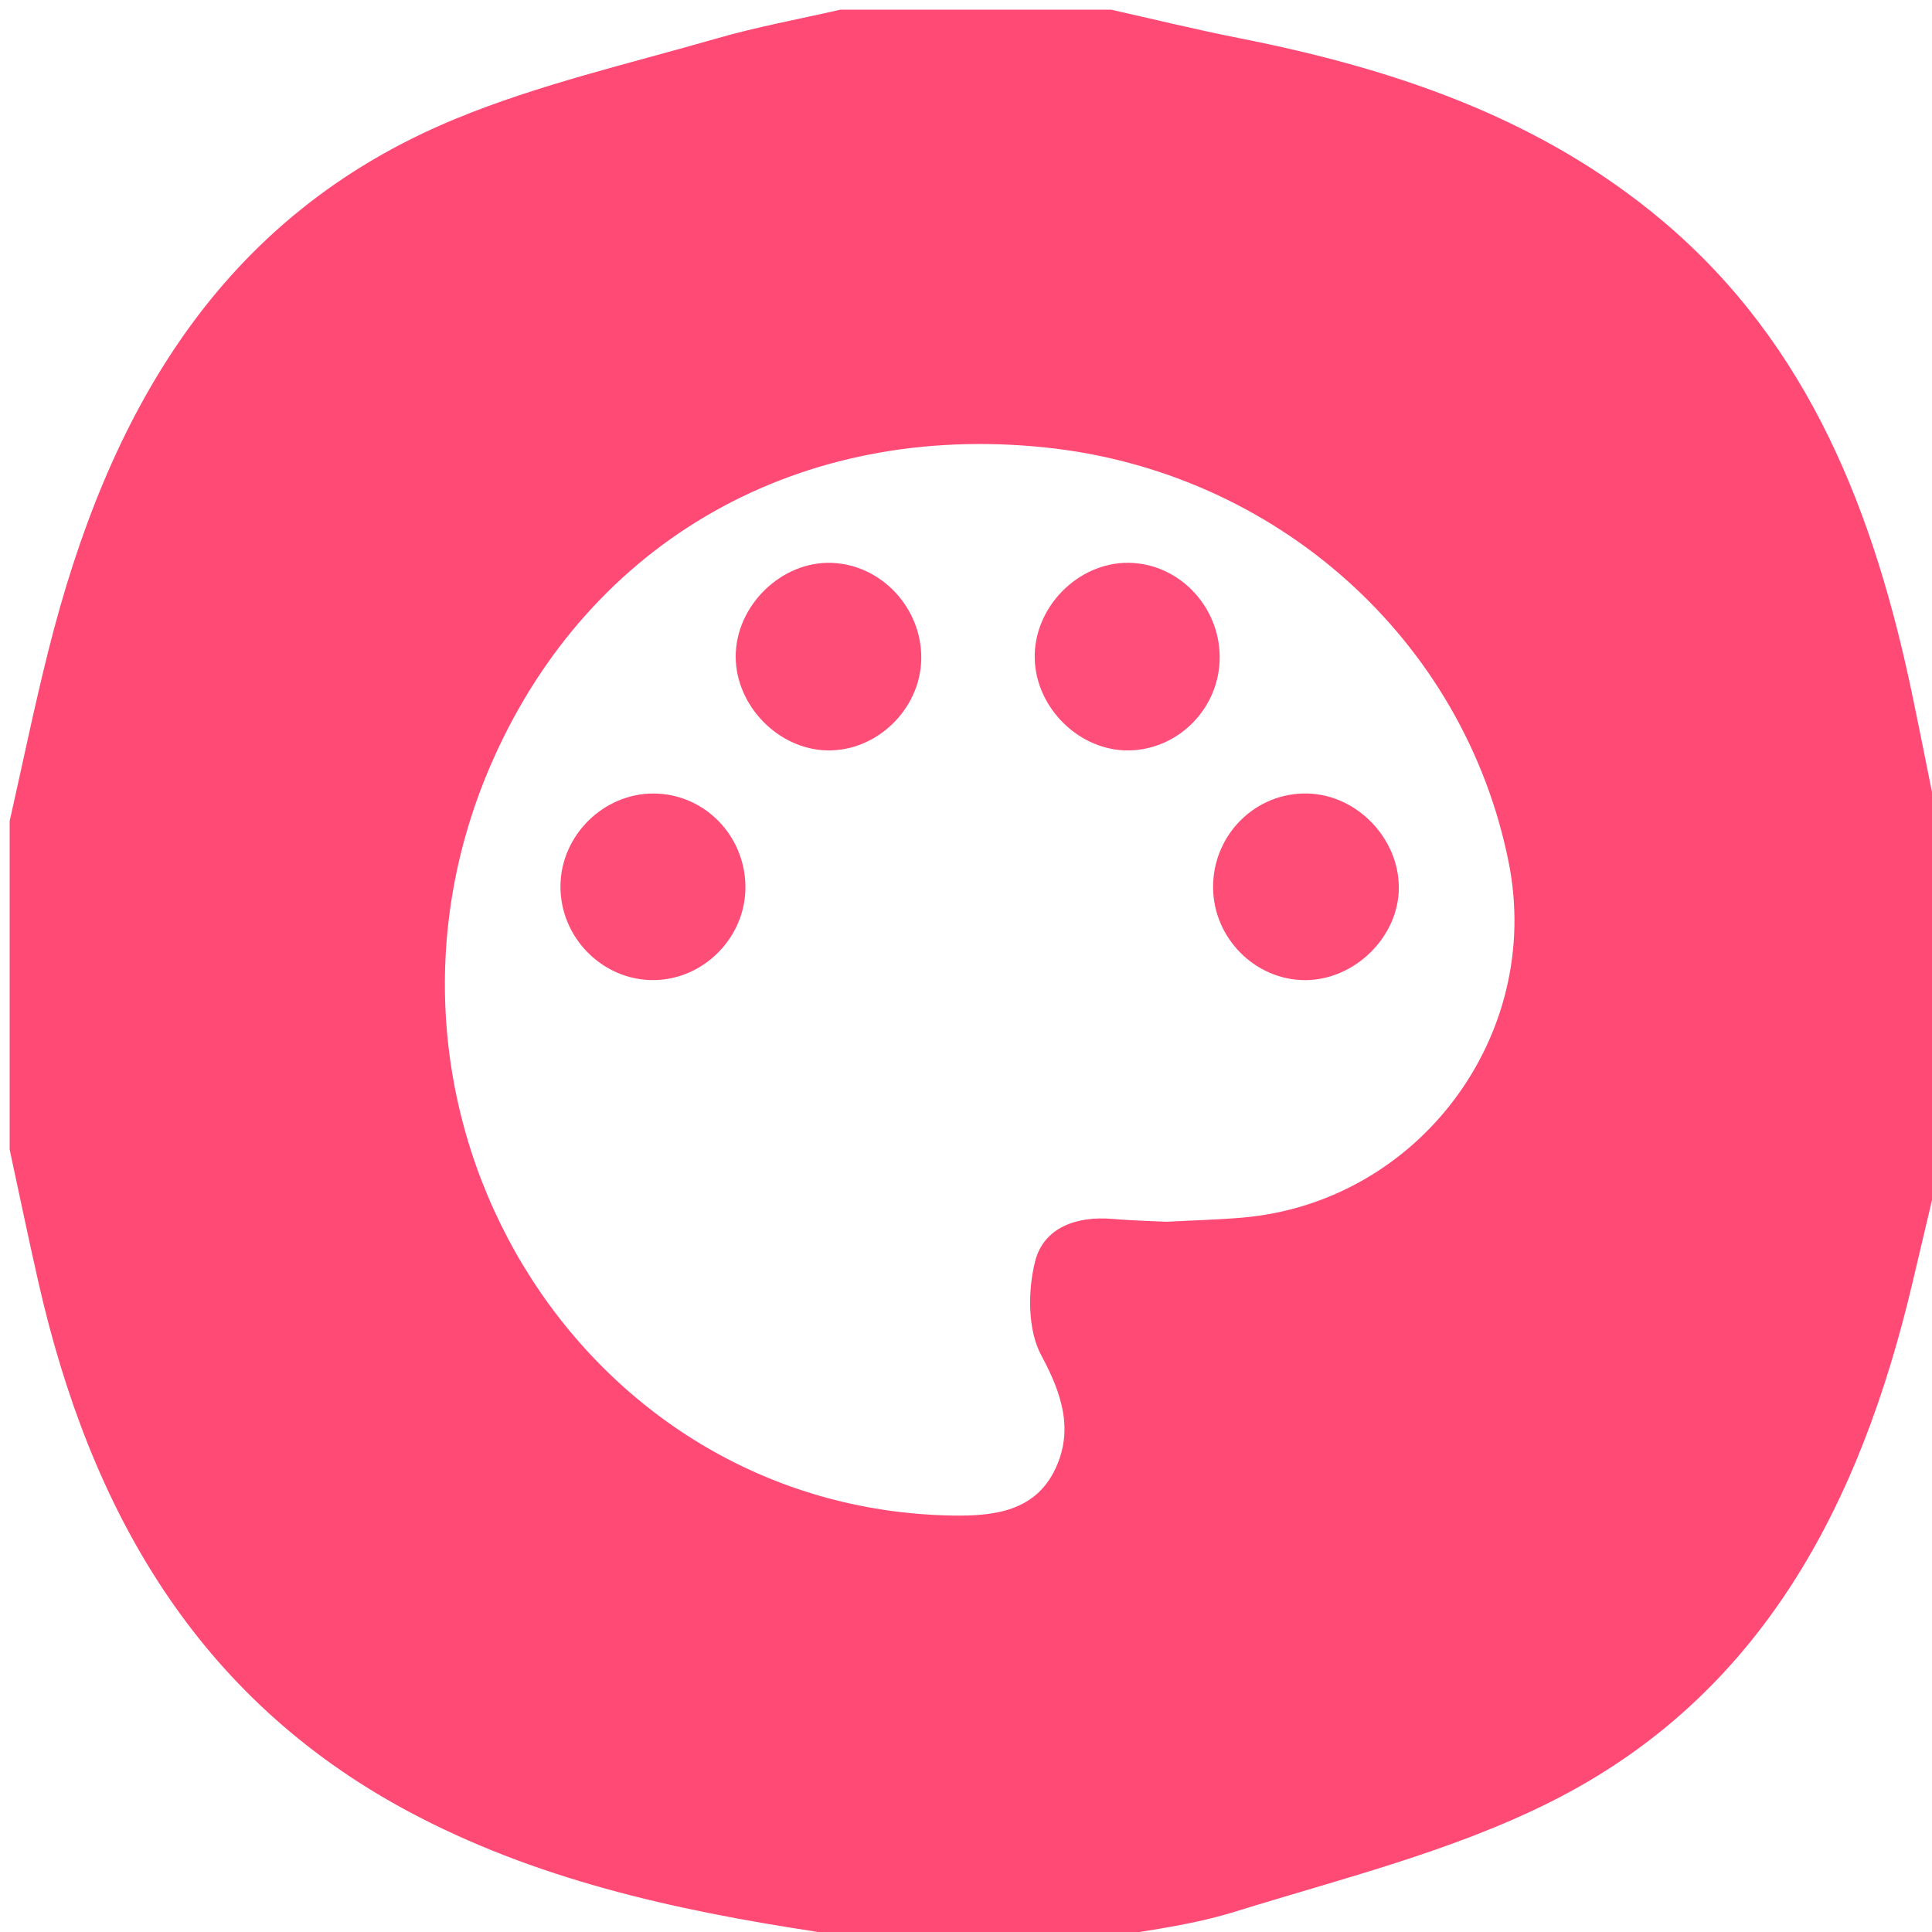 <?xml version="1.0" encoding="utf-8"?>
<!-- Generator: Adobe Illustrator 16.0.0, SVG Export Plug-In . SVG Version: 6.00 Build 0)  -->
<!DOCTYPE svg PUBLIC "-//W3C//DTD SVG 1.1//EN" "http://www.w3.org/Graphics/SVG/1.1/DTD/svg11.dtd">
<svg version="1.1" id="图层_1" xmlns="http://www.w3.org/2000/svg" xmlns:xlink="http://www.w3.org/1999/xlink" x="0px" y="0px"
	 width="200px" height="200px" viewBox="0 0 200 200" enable-background="new 0 0 200 200" xml:space="preserve">
<g>
	<g>
		<path fill-rule="evenodd" clip-rule="evenodd" fill="#FE4A75" d="M112,201c-8.334,0-16.667,0-25,0
			c-0.854-0.356-1.679-0.904-2.567-1.04c-14.682-2.237-29.112-5.423-42.313-12.524C20.281,175.688,9.33,156.21,4.006,132.869
			C2.954,128.258,2,123.624,1,119c0-11.333,0-22.667,0-34c1.331-5.892,2.543-11.813,4.015-17.67
			c6.131-24.399,17.616-44.922,42.151-55.033c8.675-3.575,17.957-5.703,27.013-8.313C78.39,2.77,82.723,1.981,87,1
			c9.333,0,18.666,0,28,0c4.436,0.991,8.852,2.077,13.31,2.956c15.985,3.152,31.179,8.265,43.833,18.94
			c15.251,12.868,21.947,30.391,25.867,49.287c1.023,4.934,1.994,9.877,2.99,14.816c0,11,0,22,0,33
			c-1.008,4.264-2.016,8.527-3.021,12.792c-5.393,22.862-15.588,42.755-37.438,53.727c-10.243,5.144-21.695,7.965-32.736,11.392
			C122.707,199.492,117.278,200.003,112,201z M120.729,126.477c2.905-0.154,5.405-0.213,7.892-0.43
			c18.222-1.586,31.14-18.84,27.558-36.771c-4.605-23.049-24.034-40.452-47.955-42.954c-25.388-2.655-47.029,9.552-57.147,32.235
			c-16.228,36.378,8.791,77.641,47.479,78.332c4.357,0.077,8.612-0.444,10.683-4.814c1.905-4.022,0.716-7.759-1.44-11.755
			c-1.424-2.639-1.412-6.654-0.654-9.708c0.883-3.555,4.316-4.748,8.028-4.429C117.154,126.354,119.148,126.396,120.729,126.477z"/>
		<path fill-rule="evenodd" clip-rule="evenodd" fill="none" d="M87,1c-4.277,0.981-8.61,1.77-12.821,2.983
			c-9.056,2.61-18.338,4.738-27.013,8.313C22.63,22.408,11.146,42.931,5.015,67.33C3.543,73.187,2.331,79.108,1,85
			C1,57.082,1,29.164,1,1C29.666,1,58.333,1,87,1z"/>
		<path fill-rule="evenodd" clip-rule="evenodd" fill="none" d="M201,87c-0.996-4.939-1.967-9.883-2.99-14.816
			c-3.92-18.896-10.616-36.419-25.867-49.287c-12.654-10.676-27.848-15.788-43.833-18.94C123.852,3.077,119.436,1.991,115,1
			c28.666,0,57.334,0,86,0C201,29.667,201,58.333,201,87z"/>
		<path fill-rule="evenodd" clip-rule="evenodd" fill="none" d="M112,201c5.278-0.997,10.707-1.508,15.805-3.09
			c11.041-3.427,22.493-6.248,32.736-11.392c21.85-10.972,32.045-30.864,37.438-53.727c1.006-4.265,2.014-8.528,3.021-12.792
			c0,27,0,54,0,81C171.334,201,141.666,201,112,201z"/>
		<path fill-rule="evenodd" clip-rule="evenodd" fill="none" d="M1,119c1,4.624,1.954,9.258,3.006,13.869
			c5.324,23.341,16.275,42.819,38.113,54.566c13.202,7.102,27.632,10.287,42.313,12.524c0.888,0.136,1.713,0.684,2.567,1.04
			c-28.582,0-57.163,0-86,0C1,173.667,1,146.334,1,119z"/>
		<path fill-rule="evenodd" clip-rule="evenodd" fill="none" d="M120.729,126.477c-1.58-0.08-3.574-0.122-5.558-0.293
			c-3.712-0.319-7.146,0.874-8.028,4.429c-0.758,3.054-0.77,7.069,0.654,9.708c2.156,3.996,3.346,7.732,1.44,11.755
			c-2.07,4.37-6.325,4.892-10.683,4.814c-38.689-0.691-63.708-41.954-47.479-78.332c10.119-22.684,31.76-34.891,57.147-32.235
			c23.921,2.502,43.35,19.905,47.955,42.954c3.582,17.931-9.336,35.185-27.558,36.771
			C126.134,126.264,123.634,126.322,120.729,126.477z M144.807,91.929c0.021-5.136-4.324-9.647-9.428-9.785
			c-5.418-0.146-9.859,4.289-9.801,9.785c0.055,5.224,4.398,9.556,9.557,9.534C140.255,101.442,144.785,96.977,144.807,91.929z
			 M95.369,68.23c0.088-5.244-4.071-9.739-9.215-9.96c-5.234-0.226-10.011,4.42-9.995,9.719c0.016,5.103,4.45,9.619,9.519,9.694
			C90.8,77.76,95.283,73.388,95.369,68.23z M67.677,82.145c-5.166-0.026-9.561,4.279-9.658,9.463
			c-0.102,5.424,4.39,9.955,9.764,9.849c5.175-0.103,9.444-4.522,9.383-9.714C77.104,86.441,72.881,82.171,67.677,82.145z
			 M126.262,67.963c-0.047-5.28-4.294-9.647-9.434-9.701c-5.284-0.056-9.887,4.679-9.713,9.992c0.167,5.133,4.716,9.521,9.771,9.428
			C122.085,77.585,126.309,73.207,126.262,67.963z"/>
		<path fill-rule="evenodd" clip-rule="evenodd" fill="#FE4E78" d="M144.807,91.929c-0.021,5.048-4.552,9.514-9.672,9.534
			c-5.158,0.021-9.502-4.311-9.557-9.534c-0.059-5.496,4.383-9.931,9.801-9.785C140.482,82.281,144.828,86.793,144.807,91.929z"/>
		<path fill-rule="evenodd" clip-rule="evenodd" fill="#FE4E78" d="M95.369,68.23c-0.086,5.157-4.569,9.529-9.691,9.453
			c-5.068-0.075-9.502-4.592-9.519-9.694c-0.017-5.299,4.76-9.944,9.995-9.719C91.298,58.491,95.458,62.986,95.369,68.23z"/>
		<path fill-rule="evenodd" clip-rule="evenodd" fill="#FE4E78" d="M67.677,82.145c5.205,0.026,9.427,4.297,9.489,9.598
			c0.062,5.191-4.208,9.611-9.383,9.714c-5.374,0.106-9.866-4.425-9.764-9.849C58.116,86.424,62.511,82.118,67.677,82.145z"/>
		<path fill-rule="evenodd" clip-rule="evenodd" fill="#FE4E79" d="M126.262,67.963c0.047,5.244-4.177,9.622-9.375,9.719
			c-5.056,0.094-9.604-4.295-9.771-9.428c-0.174-5.313,4.429-10.048,9.713-9.992C121.968,58.315,126.215,62.683,126.262,67.963z"/>
	</g>
</g>
</svg>

